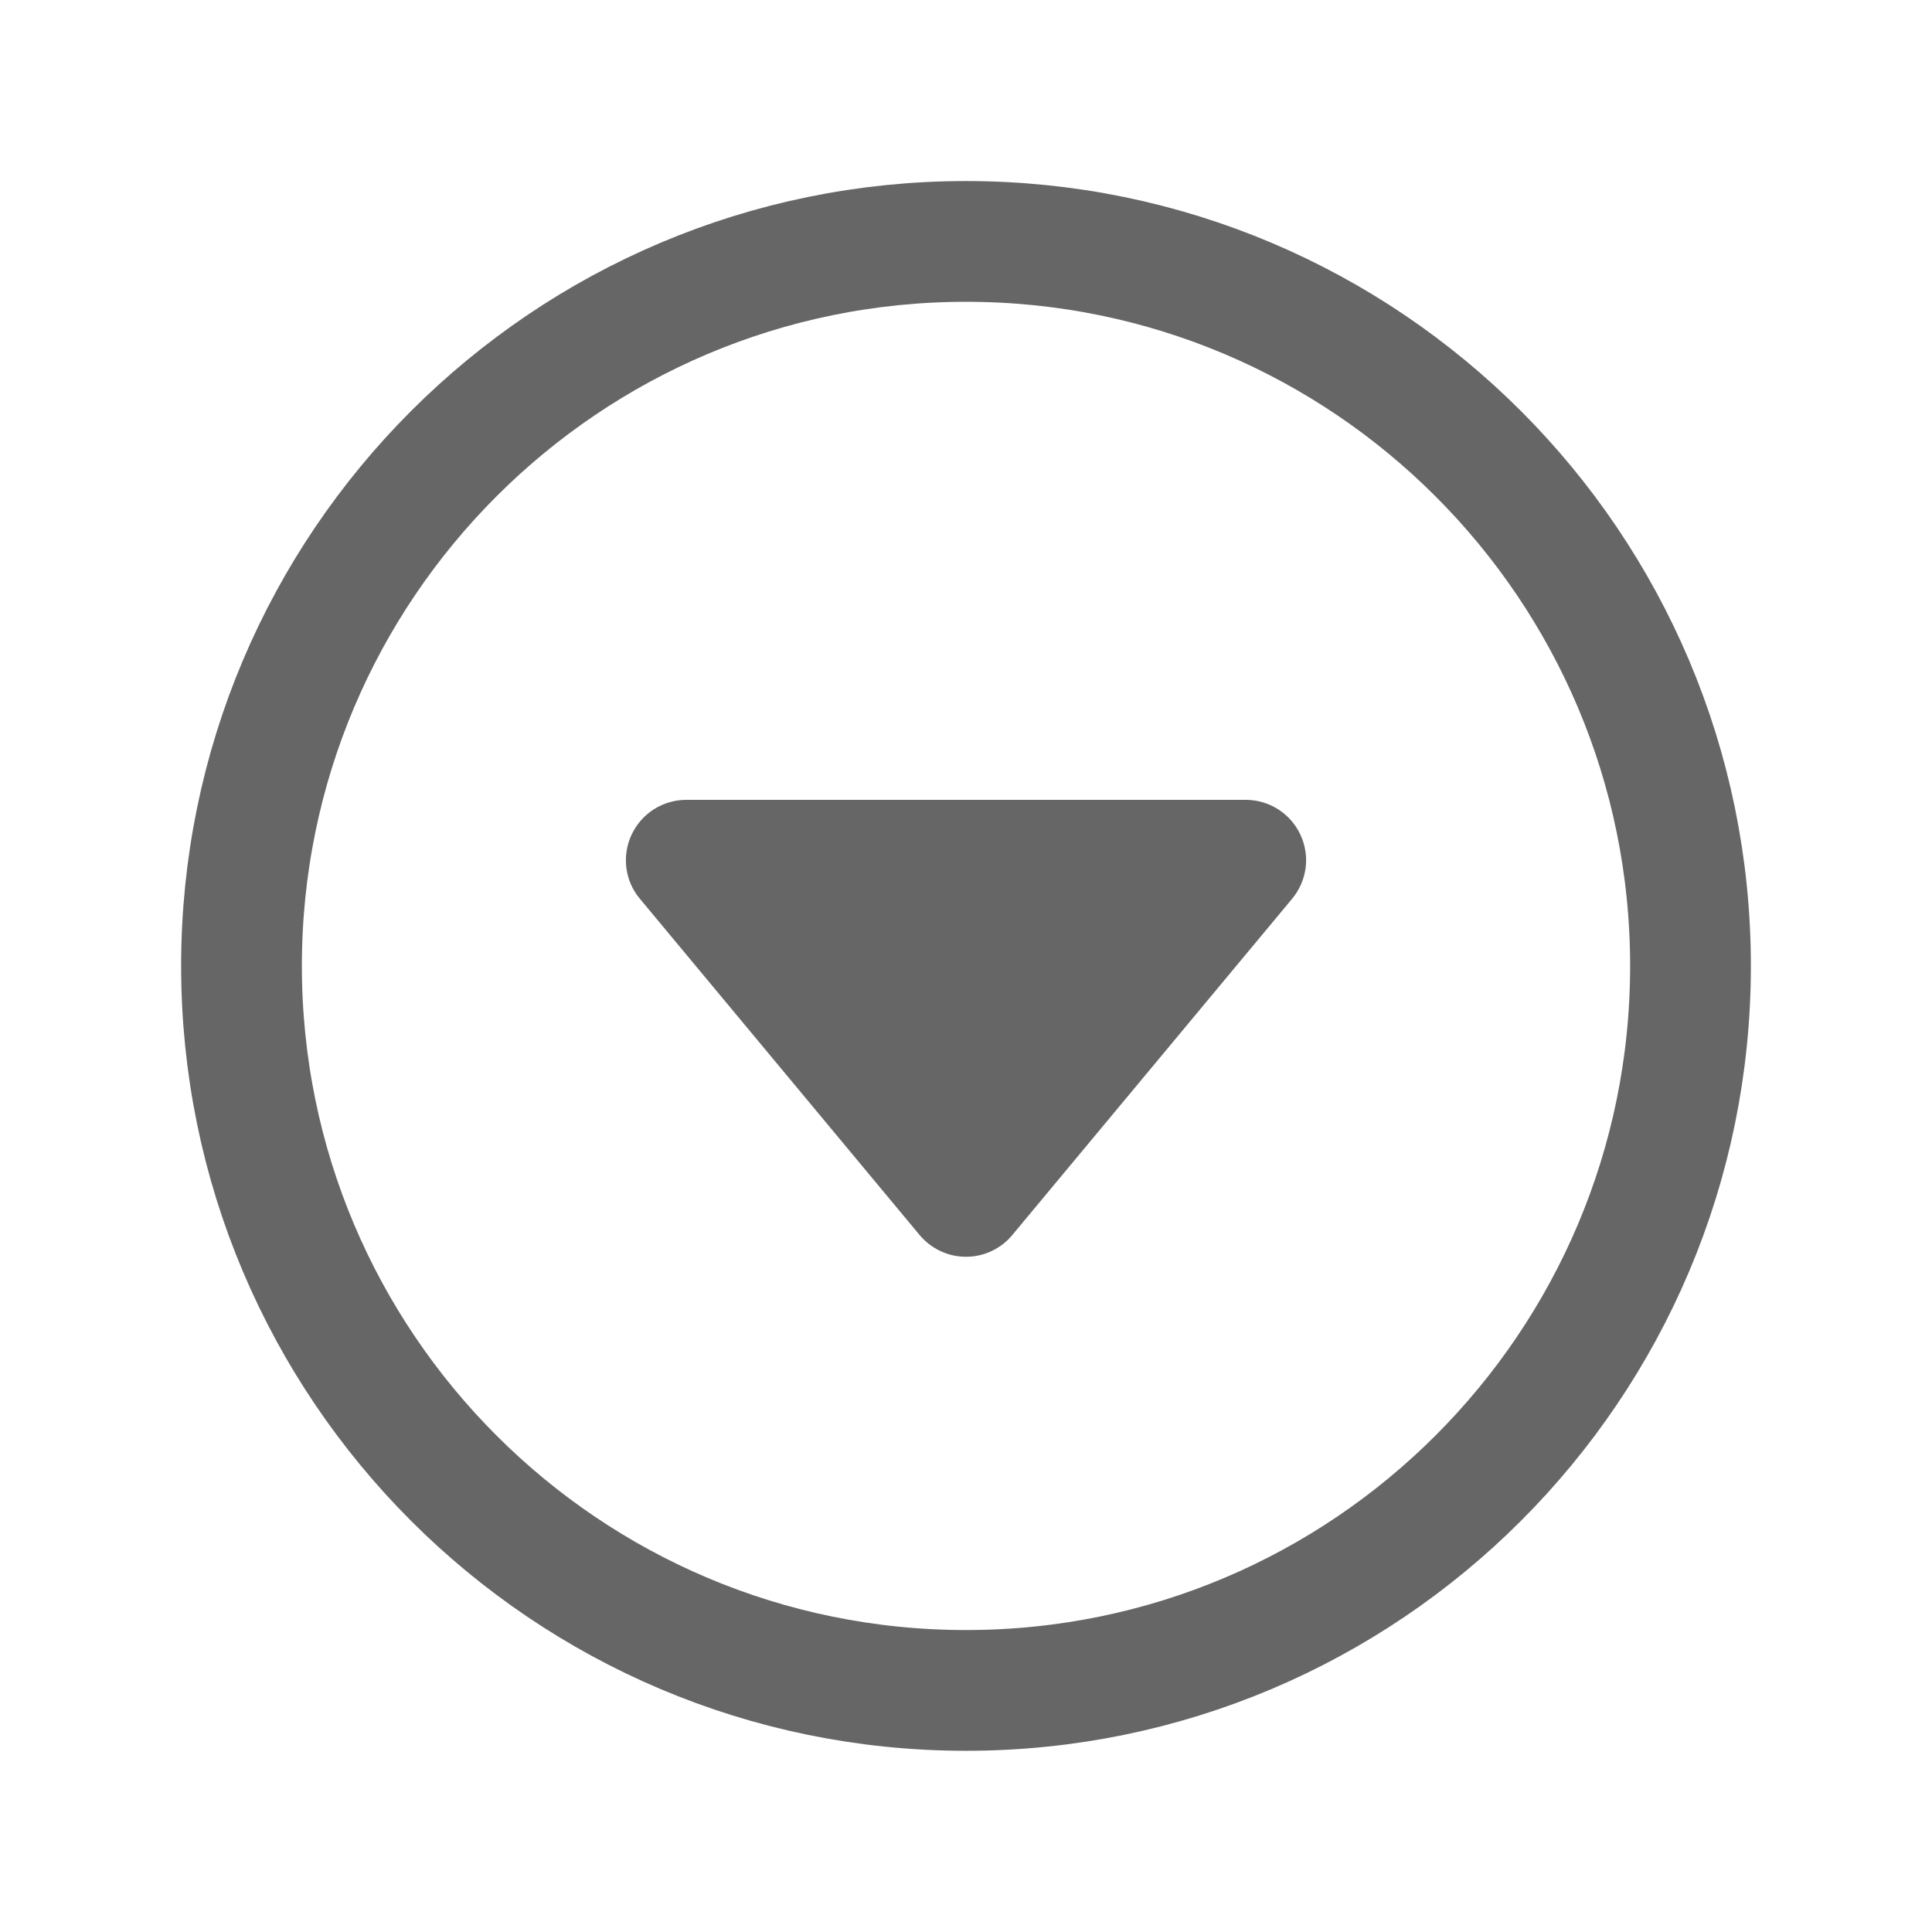 <svg width="24" height="24" viewBox="0 0 24 24" fill="none" xmlns="http://www.w3.org/2000/svg">
<path d="M16.051 11.165L12.576 15.341C12.506 15.426 12.418 15.494 12.318 15.541C12.219 15.588 12.11 15.612 12 15.612C11.89 15.612 11.781 15.588 11.682 15.541C11.582 15.494 11.494 15.426 11.423 15.341L7.949 11.165C7.857 11.056 7.799 10.923 7.781 10.781C7.763 10.64 7.786 10.497 7.846 10.368C7.907 10.239 8.002 10.13 8.123 10.053C8.243 9.977 8.382 9.936 8.525 9.936H15.475C15.618 9.936 15.757 9.977 15.877 10.053C15.998 10.13 16.093 10.239 16.154 10.368C16.214 10.497 16.237 10.64 16.219 10.781C16.2 10.923 16.142 11.056 16.051 11.165Z" fill="#666666"/>
<path d="M21 11.999C21 7.031 16.969 2.999 12 2.999C7.031 2.999 3 7.031 3 11.999C3 16.968 7.031 20.999 12 20.999C16.969 20.999 21 16.968 21 11.999Z" stroke="#666666" stroke-width="1.5" stroke-miterlimit="10"/>
</svg>
